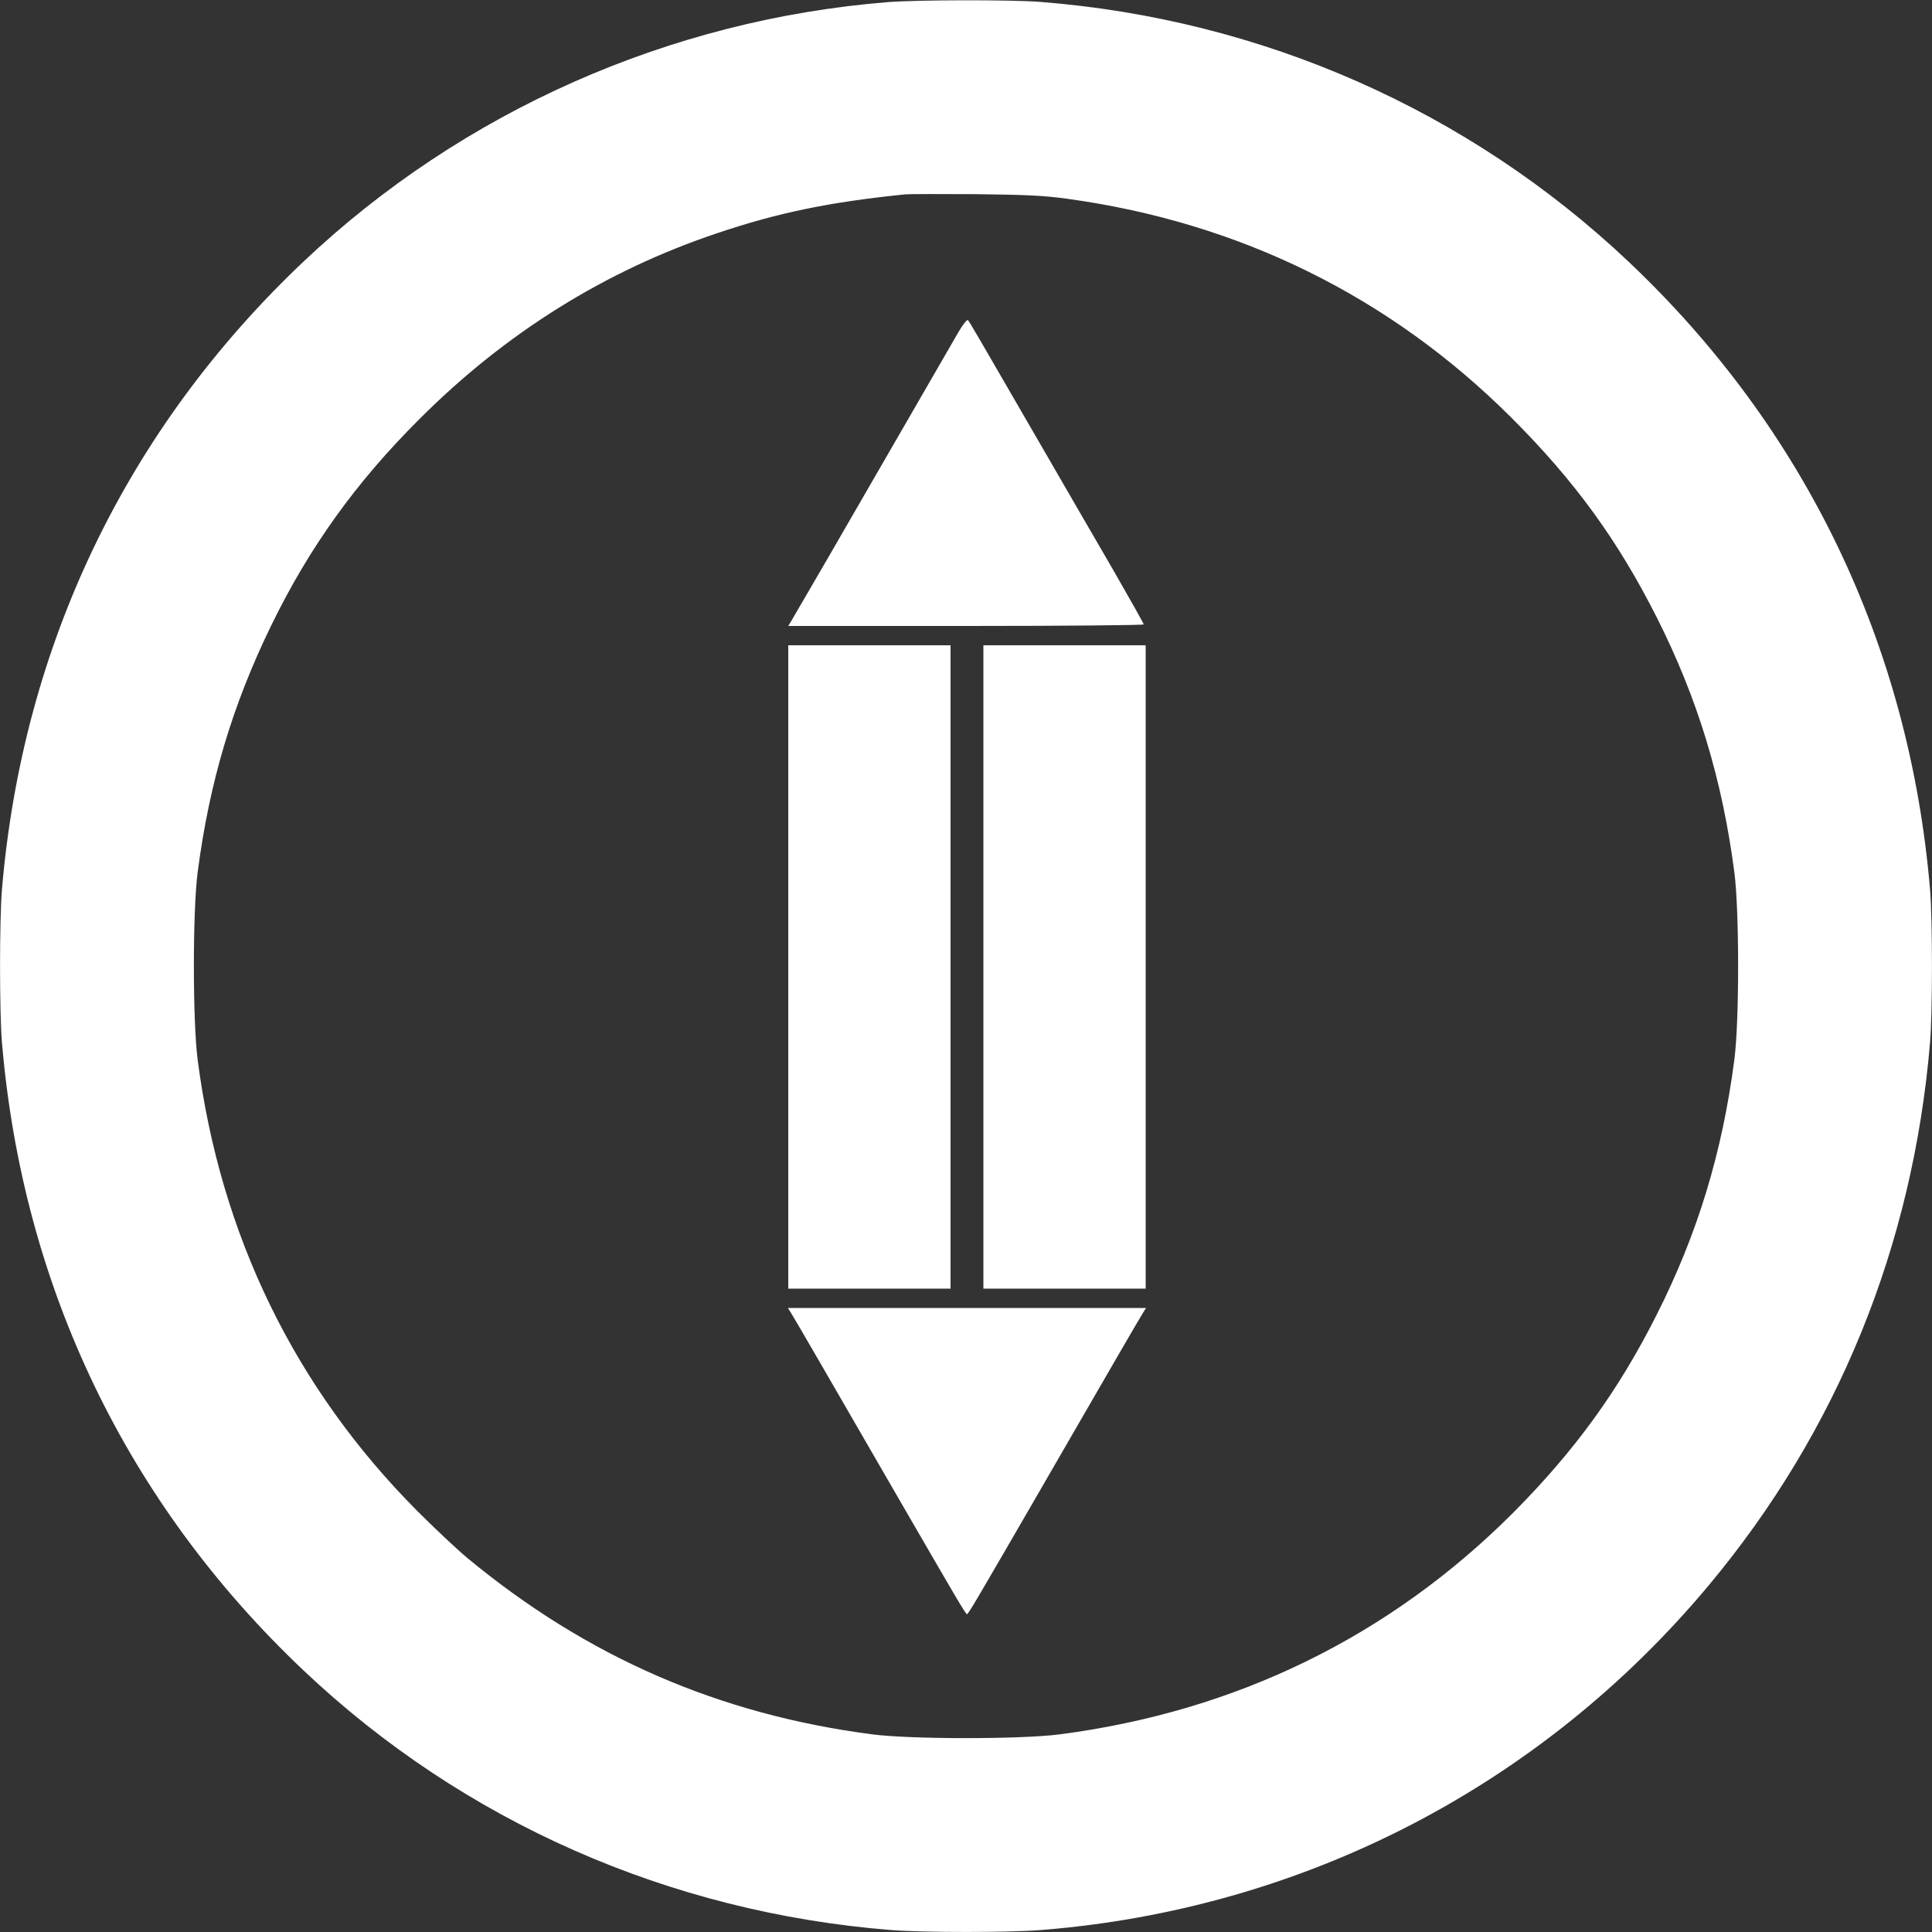 <?xml version="1.0" standalone="no"?>
<!DOCTYPE svg PUBLIC "-//W3C//DTD SVG 20010904//EN"
 "http://www.w3.org/TR/2001/REC-SVG-20010904/DTD/svg10.dtd">
<svg version="1.0" xmlns="http://www.w3.org/2000/svg"
 width="1000pt" height="1000pt" viewBox="0 0 1000 1000"
 preserveAspectRatio="xMidYMid meet">

<rect x="0" y="0" width="1000" height="1000" fill="#333333" stroke="none"/>

<g transform="translate(0,1000) scale(0.1,-0.1)"
fill="#ffff" stroke="none">
<path d="M4595 9989 c-1132 -91 -2203 -567 -3023 -1342 -917 -867 -1455 -1988
-1562 -3252 -13 -155 -13 -635 0 -790 107 -1264 645 -2385 1562 -3252 827
-782 1893 -1252 3042 -1343 166 -13 606 -13 772 0 1356 107 2589 743 3459
1785 666 798 1056 1755 1145 2810 13 155 13 635 0 790 -107 1264 -645 2385
-1562 3252 -827 781 -1894 1253 -3042 1343 -148 12 -643 11 -791 -1z m930
-1018 c890 -122 1669 -506 2296 -1131 328 -327 552 -635 754 -1035 212 -420
339 -838 402 -1320 26 -201 26 -769 0 -970 -63 -482 -190 -900 -402 -1320
-199 -395 -424 -704 -744 -1026 -640 -640 -1432 -1027 -2346 -1146 -201 -26
-769 -26 -970 0 -793 103 -1476 400 -2095 912 -52 43 -169 153 -260 244 -634
637 -1019 1427 -1137 2336 -26 201 -26 769 0 970 61 467 180 866 382 1280 196
402 437 738 765 1065 445 446 964 770 1545 964 315 106 579 160 970 200 22 2
186 2 365 1 261 -3 354 -7 475 -24z"/>
<path d="M4962 8283 c-53 -91 -440 -761 -669 -1158 -102 -176 -192 -330 -199
-342 l-14 -23 920 0 c506 0 920 4 920 8 0 4 -69 127 -153 273 -84 145 -241
415 -347 599 -361 624 -402 695 -410 703 -4 5 -26 -22 -48 -60z"/>
<path d="M4080 4995 l0 -1665 420 0 420 0 0 1665 0 1665 -420 0 -420 0 0
-1665z"/>
<path d="M5090 4995 l0 -1665 420 0 420 0 0 1665 0 1665 -420 0 -420 0 0
-1665z"/>
<path d="M4092 3208 c15 -23 193 -330 518 -893 342 -591 388 -670 395 -670 7
0 53 79 395 670 325 563 503 870 518 893 l14 22 -927 0 -927 0 14 -22z"/>
</g>
</svg>
